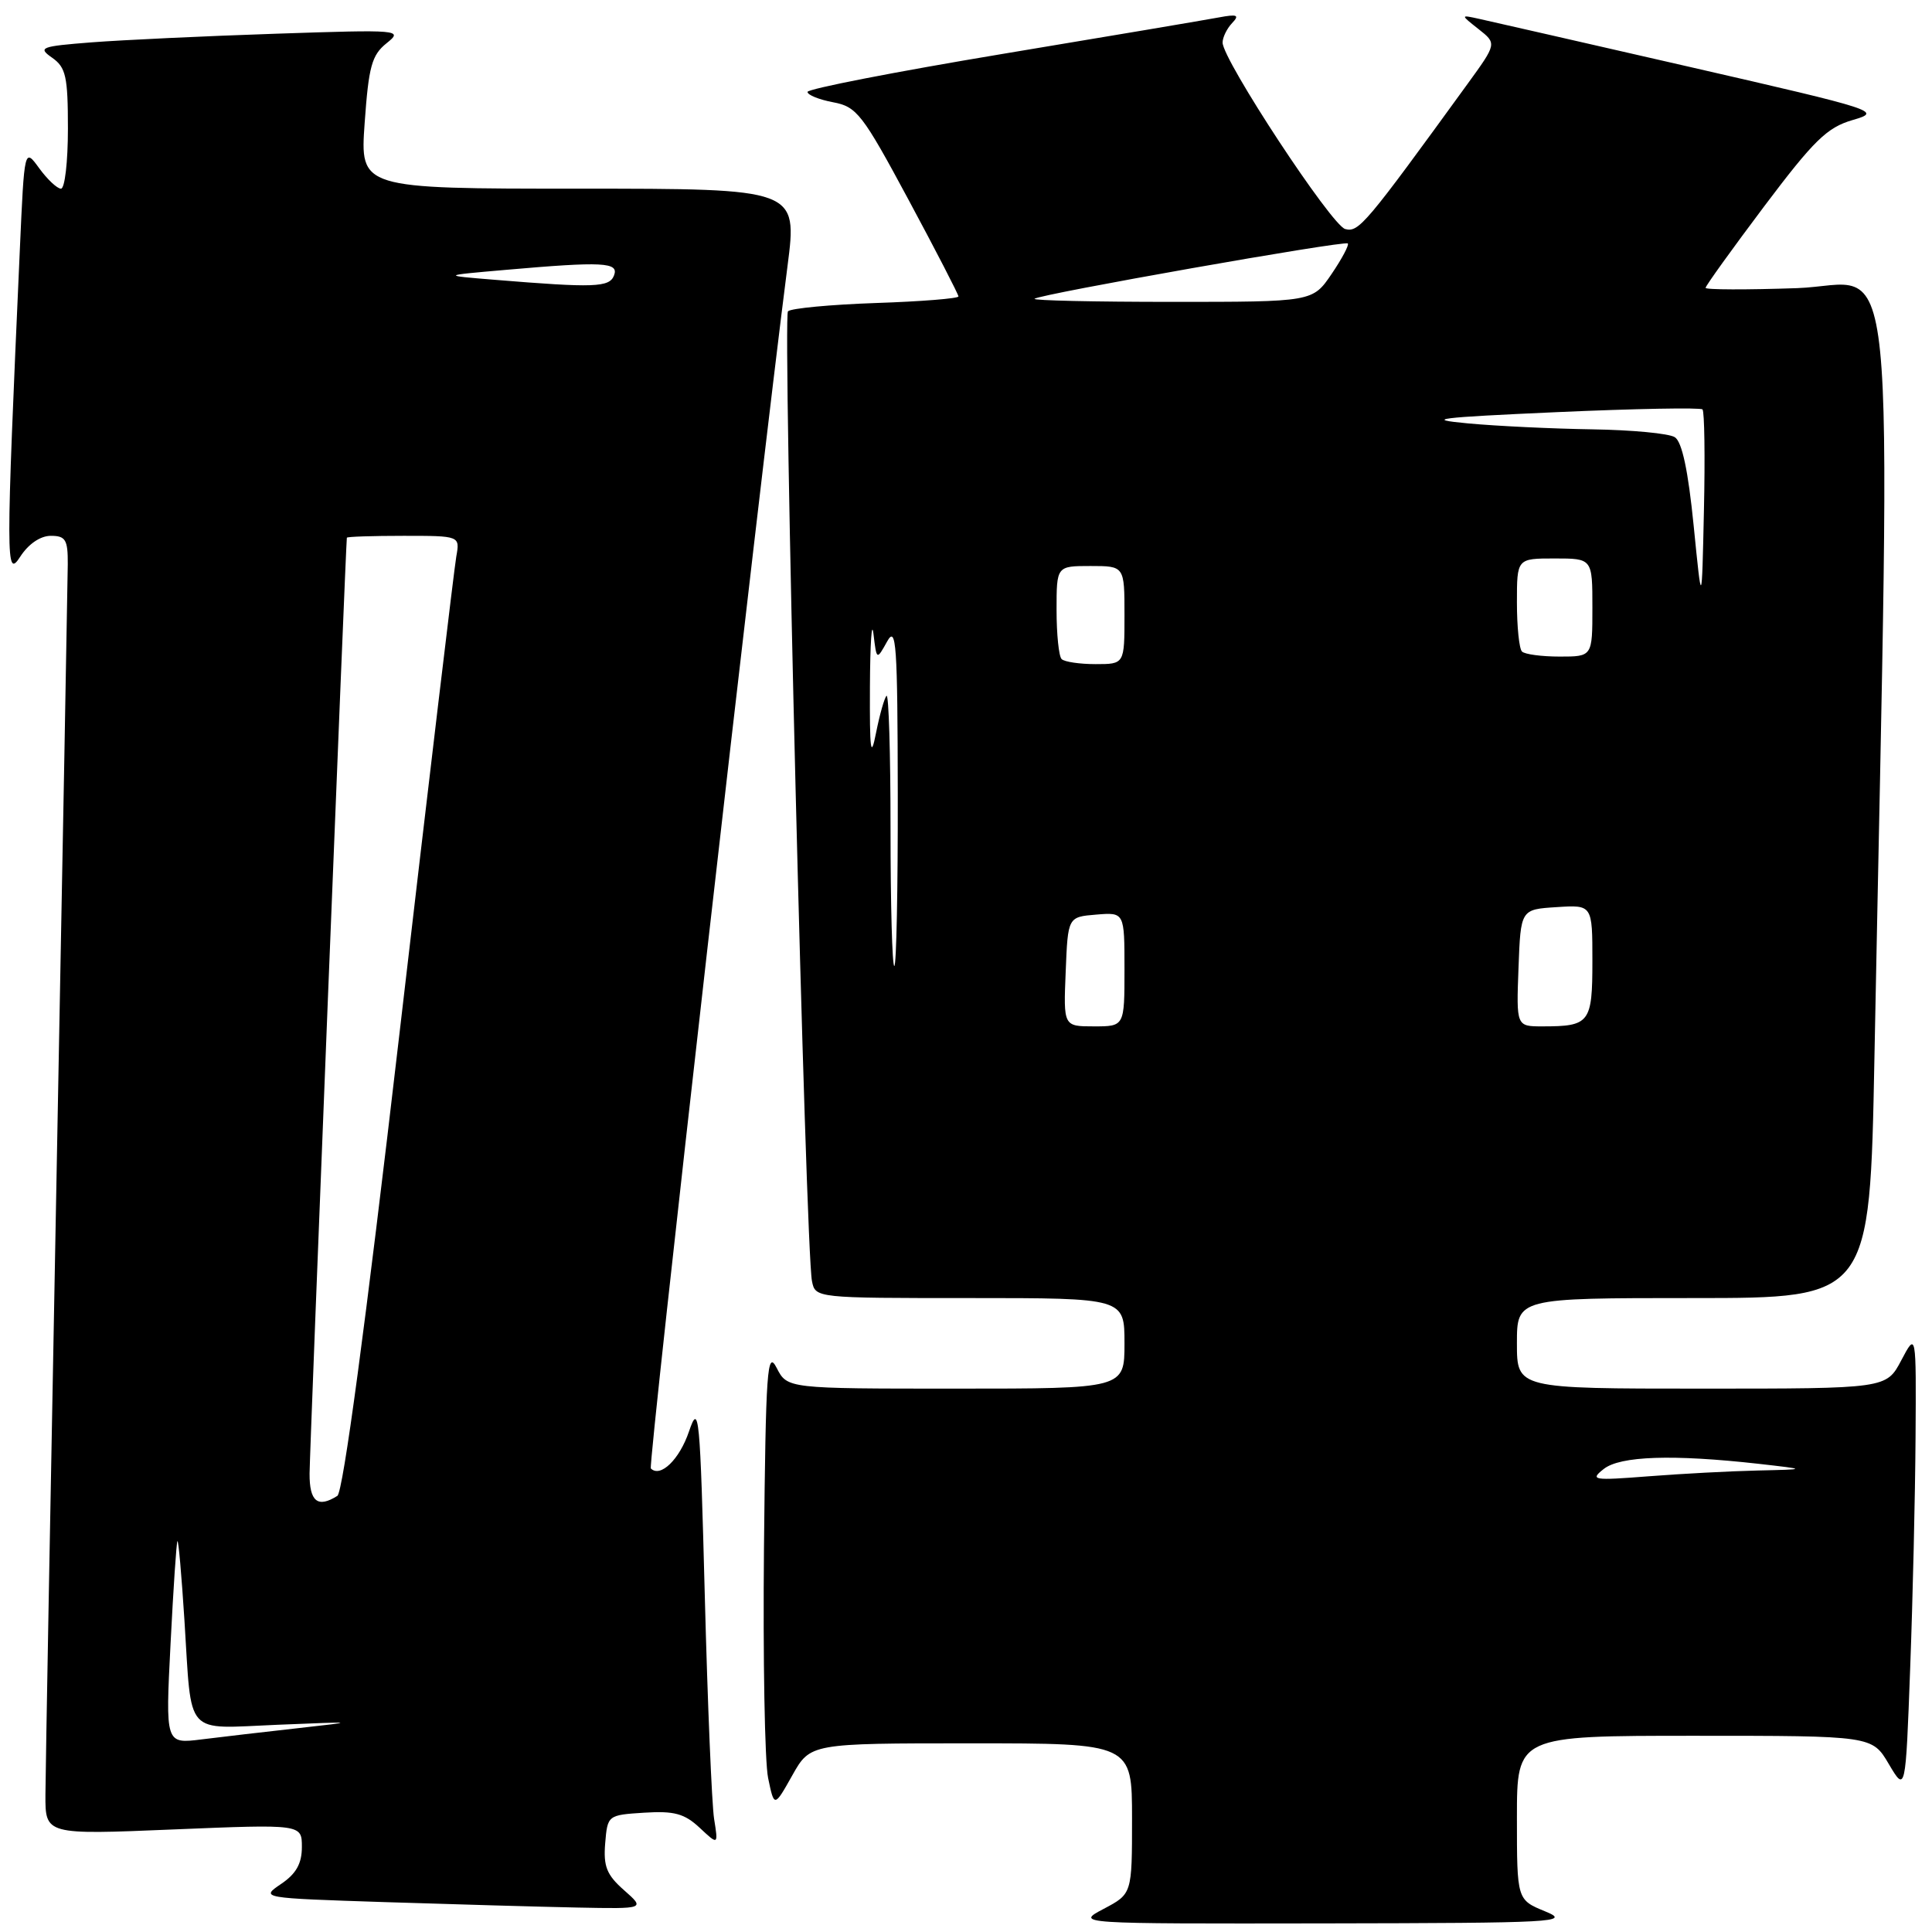 <?xml version="1.0" encoding="UTF-8" standalone="no"?>
<!DOCTYPE svg PUBLIC "-//W3C//DTD SVG 1.1//EN" "http://www.w3.org/Graphics/SVG/1.1/DTD/svg11.dtd" >
<svg xmlns="http://www.w3.org/2000/svg" xmlns:xlink="http://www.w3.org/1999/xlink" version="1.1" viewBox="0 0 256 256">
 <g >
 <path fill="currentColor"
d=" M 204.75 253.27 C 201.00 251.73 201.00 251.73 201.00 240.86 C 201.00 230.00 201.00 230.00 224.53 230.00 C 248.07 230.00 248.07 230.00 250.28 233.75 C 252.50 237.50 252.50 237.50 253.11 221.00 C 253.45 211.93 253.77 198.20 253.82 190.50 C 253.91 176.50 253.91 176.50 251.93 180.25 C 249.95 184.00 249.95 184.00 225.48 184.00 C 201.00 184.00 201.00 184.00 201.00 178.00 C 201.00 172.00 201.00 172.00 224.38 172.00 C 247.76 172.00 247.76 172.00 248.37 140.25 C 250.56 27.12 251.62 37.70 238.12 38.18 C 231.46 38.41 226.00 38.40 226.00 38.14 C 226.00 37.88 229.49 33.03 233.75 27.36 C 240.36 18.58 242.09 16.89 245.50 15.90 C 249.40 14.77 248.86 14.59 224.00 8.89 C 209.97 5.68 197.38 2.80 196.00 2.50 C 193.50 1.95 193.50 1.95 195.92 3.86 C 198.34 5.77 198.34 5.77 194.45 11.13 C 180.93 29.76 180.04 30.82 178.25 30.35 C 176.43 29.88 162.00 7.93 162.00 5.64 C 162.00 4.96 162.56 3.80 163.25 3.07 C 164.28 1.99 163.96 1.85 161.50 2.31 C 159.85 2.62 146.91 4.81 132.75 7.16 C 118.59 9.52 107.00 11.78 107.00 12.18 C 107.00 12.58 108.53 13.20 110.39 13.55 C 113.53 14.14 114.27 15.09 120.39 26.48 C 124.03 33.25 127.00 39.01 127.00 39.28 C 127.00 39.55 122.08 39.95 116.07 40.15 C 110.06 40.36 104.81 40.85 104.41 41.25 C 103.69 41.98 106.74 165.51 107.59 169.75 C 108.04 172.00 108.08 172.00 128.52 172.00 C 149.00 172.00 149.00 172.00 149.00 178.00 C 149.00 184.00 149.00 184.00 126.66 184.00 C 104.32 184.00 104.32 184.00 102.91 181.25 C 101.66 178.81 101.47 181.47 101.23 205.10 C 101.09 219.73 101.33 233.45 101.78 235.60 C 102.59 239.50 102.59 239.50 104.98 235.25 C 107.37 231.00 107.37 231.00 128.68 231.00 C 150.00 231.00 150.00 231.00 150.00 240.98 C 150.00 250.95 150.00 250.95 146.25 252.93 C 142.50 254.91 142.50 254.91 175.50 254.86 C 206.19 254.81 208.24 254.70 204.75 253.27 Z  M 82.69 250.46 C 80.39 248.44 79.94 247.31 80.19 244.25 C 80.50 240.52 80.53 240.50 85.37 240.19 C 89.34 239.94 90.70 240.31 92.71 242.19 C 95.18 244.50 95.18 244.50 94.62 241.00 C 94.32 239.07 93.76 225.80 93.39 211.50 C 92.76 187.32 92.62 185.79 91.30 189.66 C 90.04 193.39 87.51 195.84 86.24 194.58 C 85.84 194.17 100.53 64.93 104.35 35.25 C 105.67 25.00 105.67 25.00 76.69 25.00 C 47.70 25.00 47.70 25.00 48.32 16.28 C 48.85 8.81 49.26 7.30 51.22 5.73 C 53.44 3.95 53.09 3.91 36.50 4.47 C 27.15 4.78 16.20 5.30 12.16 5.61 C 5.36 6.14 4.98 6.30 6.91 7.65 C 8.73 8.93 9.00 10.13 9.00 17.06 C 9.00 21.43 8.59 25.00 8.08 25.00 C 7.58 25.00 6.28 23.78 5.20 22.30 C 3.23 19.59 3.23 19.59 2.63 33.05 C 0.76 74.86 0.76 76.74 2.69 73.75 C 3.77 72.08 5.35 71.00 6.73 71.00 C 8.69 71.00 9.00 71.51 8.98 74.75 C 8.96 76.81 8.30 113.15 7.50 155.50 C 6.70 197.85 6.03 234.89 6.02 237.81 C 6.00 243.12 6.00 243.12 23.00 242.41 C 40.00 241.71 40.00 241.71 40.00 244.74 C 40.00 246.93 39.24 248.29 37.25 249.63 C 34.50 251.50 34.51 251.50 51.00 252.04 C 60.08 252.33 71.55 252.66 76.50 252.76 C 85.50 252.94 85.50 252.94 82.69 250.46 Z  M 212.50 194.65 C 214.68 192.92 221.64 192.69 233.00 193.96 C 239.50 194.70 239.50 194.70 232.90 194.85 C 229.27 194.93 222.75 195.28 218.40 195.62 C 211.07 196.19 210.64 196.12 212.50 194.65 Z  M 141.21 128.75 C 141.50 121.50 141.50 121.50 145.25 121.19 C 149.00 120.88 149.00 120.88 149.00 128.44 C 149.00 136.00 149.00 136.00 144.96 136.00 C 140.91 136.00 140.91 136.00 141.21 128.75 Z  M 201.21 128.25 C 201.50 120.50 201.50 120.50 206.25 120.20 C 211.00 119.89 211.00 119.89 211.00 127.34 C 211.00 135.55 210.65 136.00 204.38 136.00 C 200.92 136.00 200.92 136.00 201.21 128.25 Z  M 118.00 109.83 C 118.00 99.84 117.76 91.90 117.47 92.20 C 117.18 92.49 116.56 94.70 116.08 97.11 C 115.38 100.67 115.23 99.51 115.27 91.00 C 115.30 85.22 115.51 82.07 115.74 84.00 C 116.16 87.50 116.16 87.50 117.55 85.00 C 118.76 82.81 118.93 85.34 118.96 105.25 C 118.98 117.76 118.78 128.00 118.50 128.00 C 118.22 128.00 118.00 119.83 118.00 109.83 Z  M 140.67 87.33 C 140.30 86.97 140.00 84.04 140.00 80.83 C 140.00 75.00 140.00 75.00 144.50 75.00 C 149.00 75.00 149.00 75.00 149.00 81.50 C 149.00 88.00 149.00 88.00 145.17 88.00 C 143.06 88.00 141.03 87.70 140.67 87.33 Z  M 201.67 86.33 C 201.30 85.97 201.00 83.04 201.00 79.83 C 201.00 74.00 201.00 74.00 206.00 74.00 C 211.00 74.00 211.00 74.00 211.00 80.50 C 211.00 87.00 211.00 87.00 206.67 87.00 C 204.28 87.00 202.03 86.70 201.67 86.33 Z  M 224.42 69.66 C 223.69 62.35 222.88 58.54 221.92 57.93 C 221.14 57.43 216.22 56.97 211.00 56.89 C 205.78 56.81 198.35 56.46 194.50 56.10 C 188.59 55.55 190.43 55.32 206.31 54.61 C 216.65 54.15 225.33 53.99 225.59 54.25 C 225.85 54.51 225.94 60.53 225.78 67.61 C 225.50 80.50 225.50 80.50 224.42 69.66 Z  M 137.08 39.59 C 137.70 38.99 178.17 31.84 178.59 32.26 C 178.79 32.45 177.82 34.28 176.44 36.31 C 173.93 40.00 173.93 40.00 155.30 40.00 C 145.05 40.00 136.85 39.82 137.08 39.59 Z  M 22.60 217.79 C 22.97 210.48 23.38 204.37 23.51 204.21 C 23.65 204.04 24.06 208.77 24.44 214.71 C 25.44 230.33 24.29 229.05 36.81 228.54 C 47.34 228.11 47.38 228.11 39.50 228.99 C 35.10 229.48 29.35 230.15 26.71 230.48 C 21.92 231.08 21.92 231.08 22.60 217.79 Z  M 41.02 195.25 C 41.04 192.18 45.82 72.07 45.96 71.25 C 45.98 71.11 49.36 71.00 53.48 71.00 C 60.95 71.00 60.95 71.00 60.46 73.75 C 60.19 75.26 56.80 103.71 52.93 136.97 C 48.41 175.78 45.46 197.72 44.70 198.21 C 42.10 199.86 41.00 198.97 41.02 195.25 Z  M 65.50 37.07 C 58.50 36.50 58.50 36.50 67.00 35.76 C 79.91 34.63 82.04 34.74 81.36 36.50 C 80.75 38.09 78.76 38.16 65.50 37.07 Z "/>
</g>
</svg>